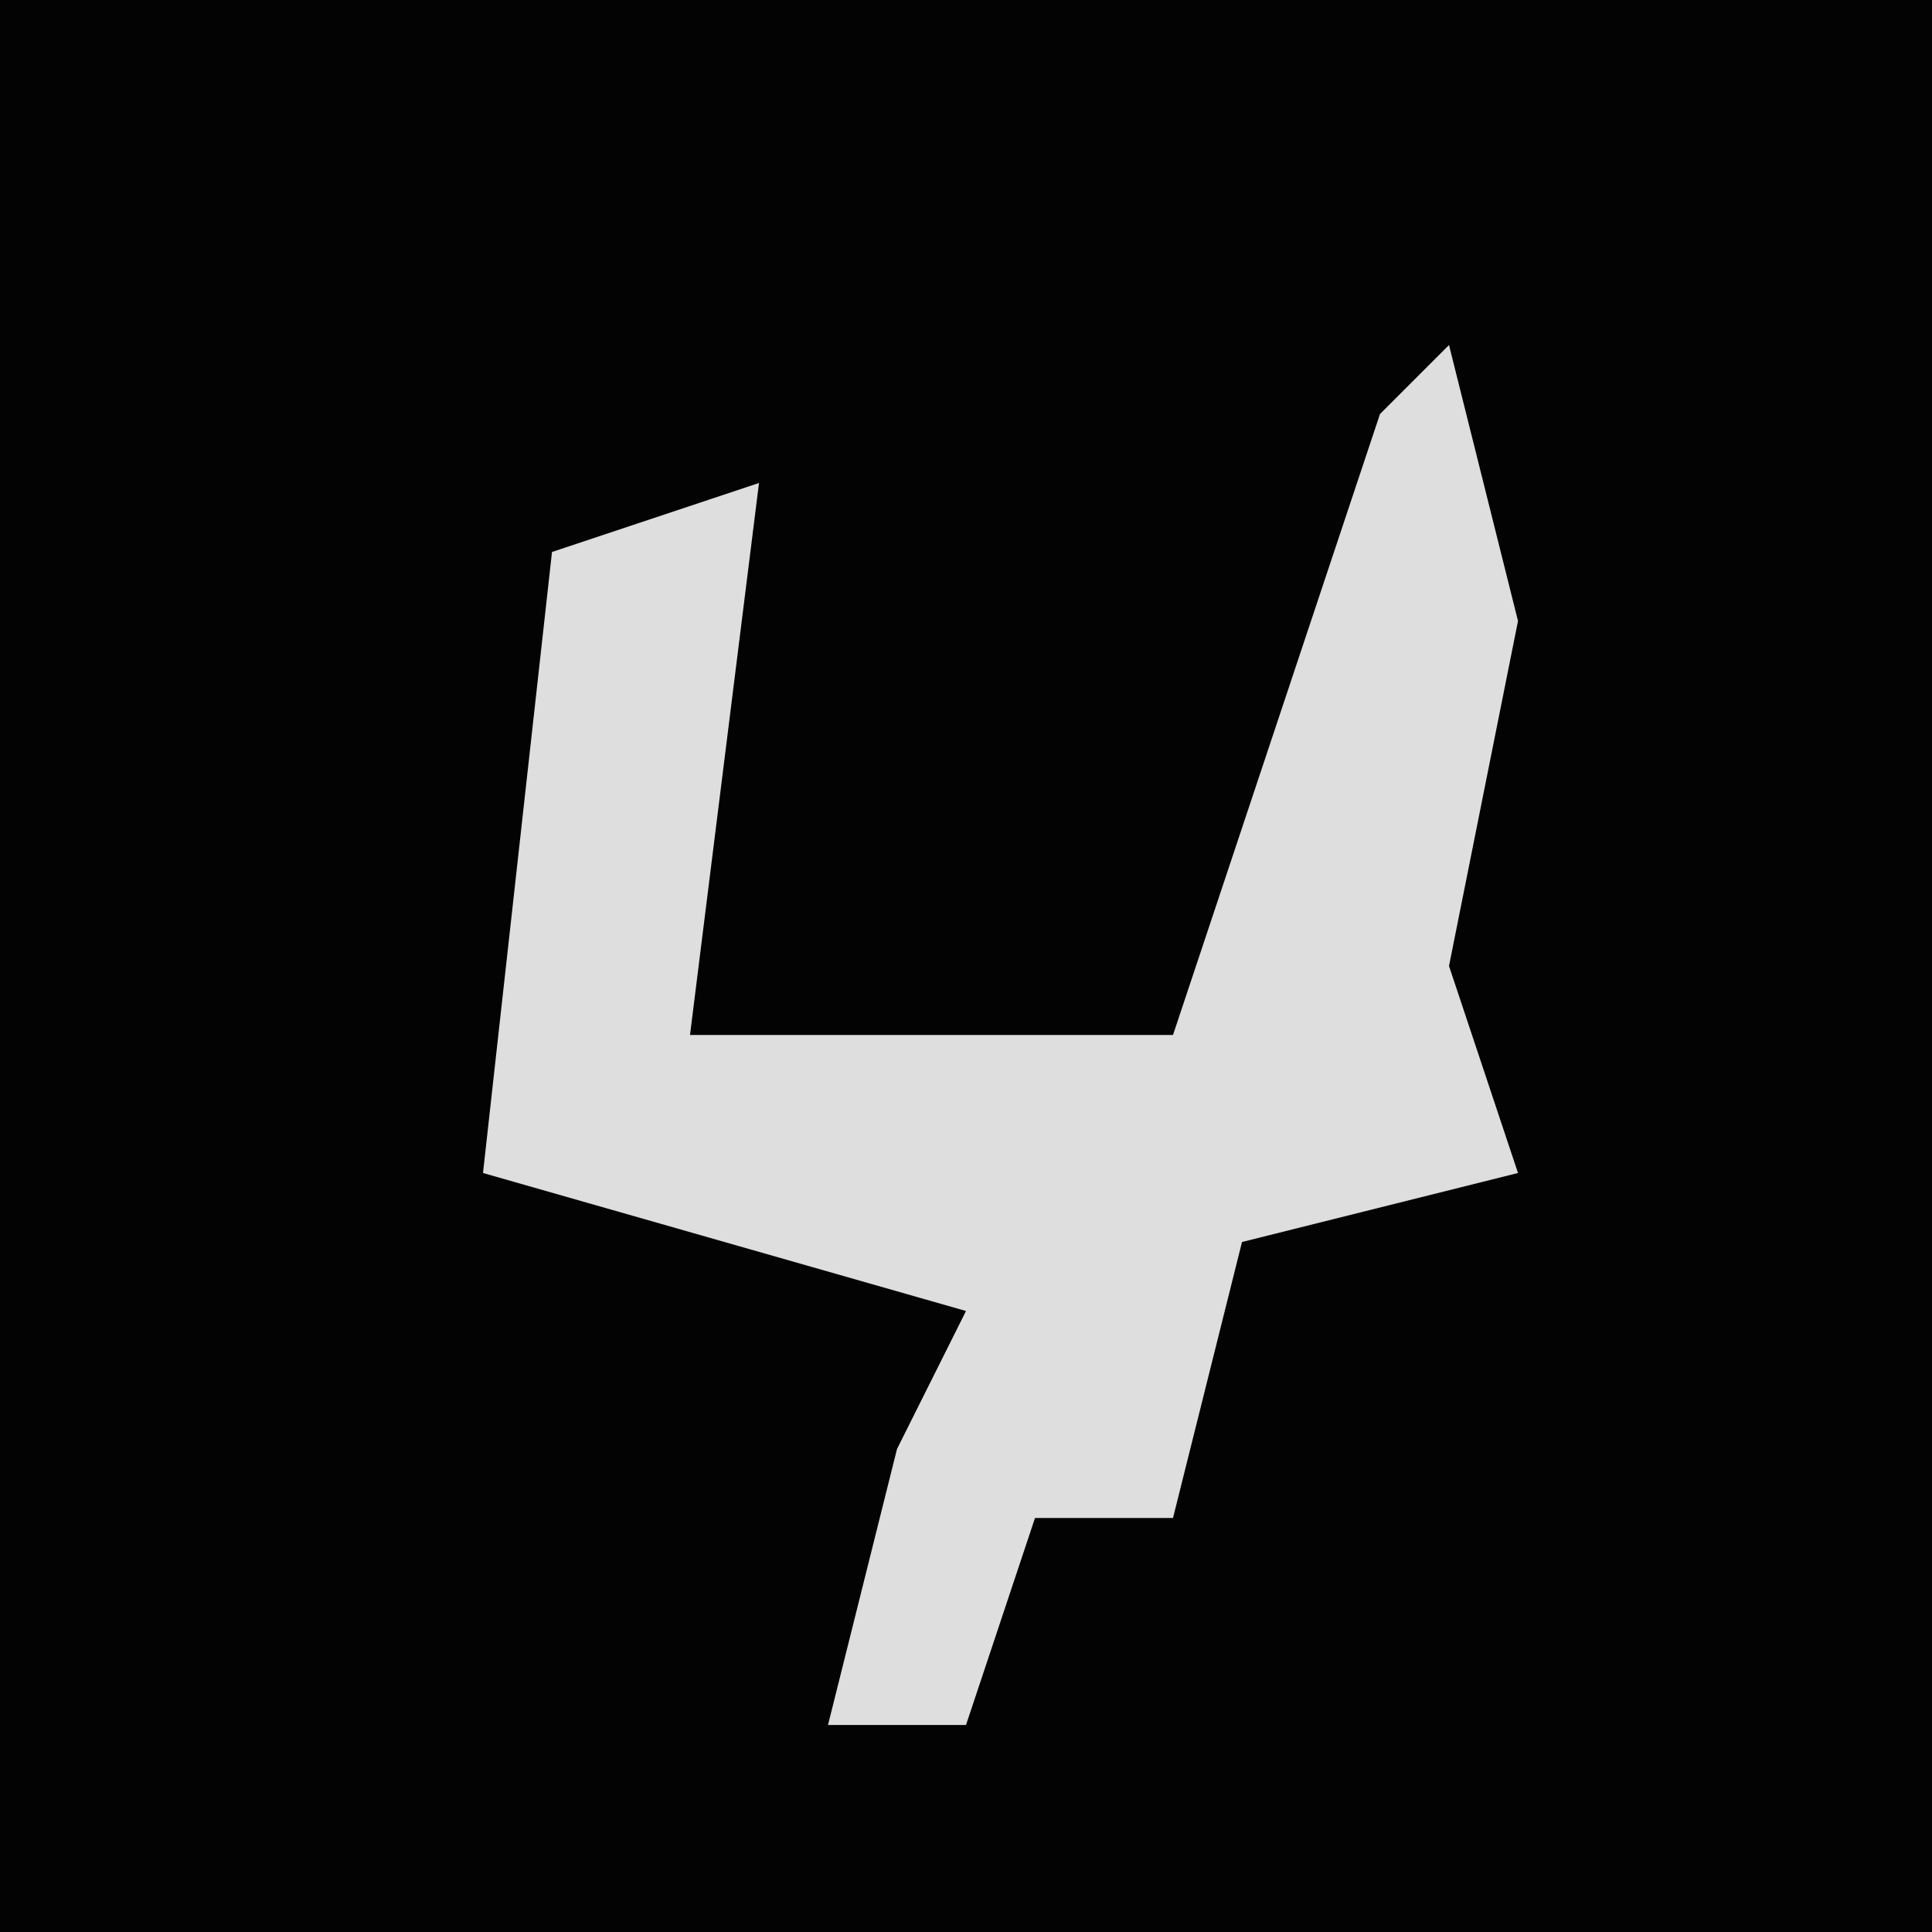 <?xml version="1.0" encoding="UTF-8"?>
<svg version="1.1" xmlns="http://www.w3.org/2000/svg" width="28" height="28">
<path d="M0,0 L28,0 L28,28 L0,28 Z " fill="#030303" transform="translate(0,0)"/>
<path d="M0,0 L1,4 L0,9 L1,12 L-3,13 L-4,17 L-6,17 L-7,20 L-9,20 L-8,16 L-7,14 L-14,12 L-13,3 L-10,2 L-11,10 L-4,10 L-1,1 Z " fill="#DEDEDE" transform="translate(21,5)"/>
</svg>
